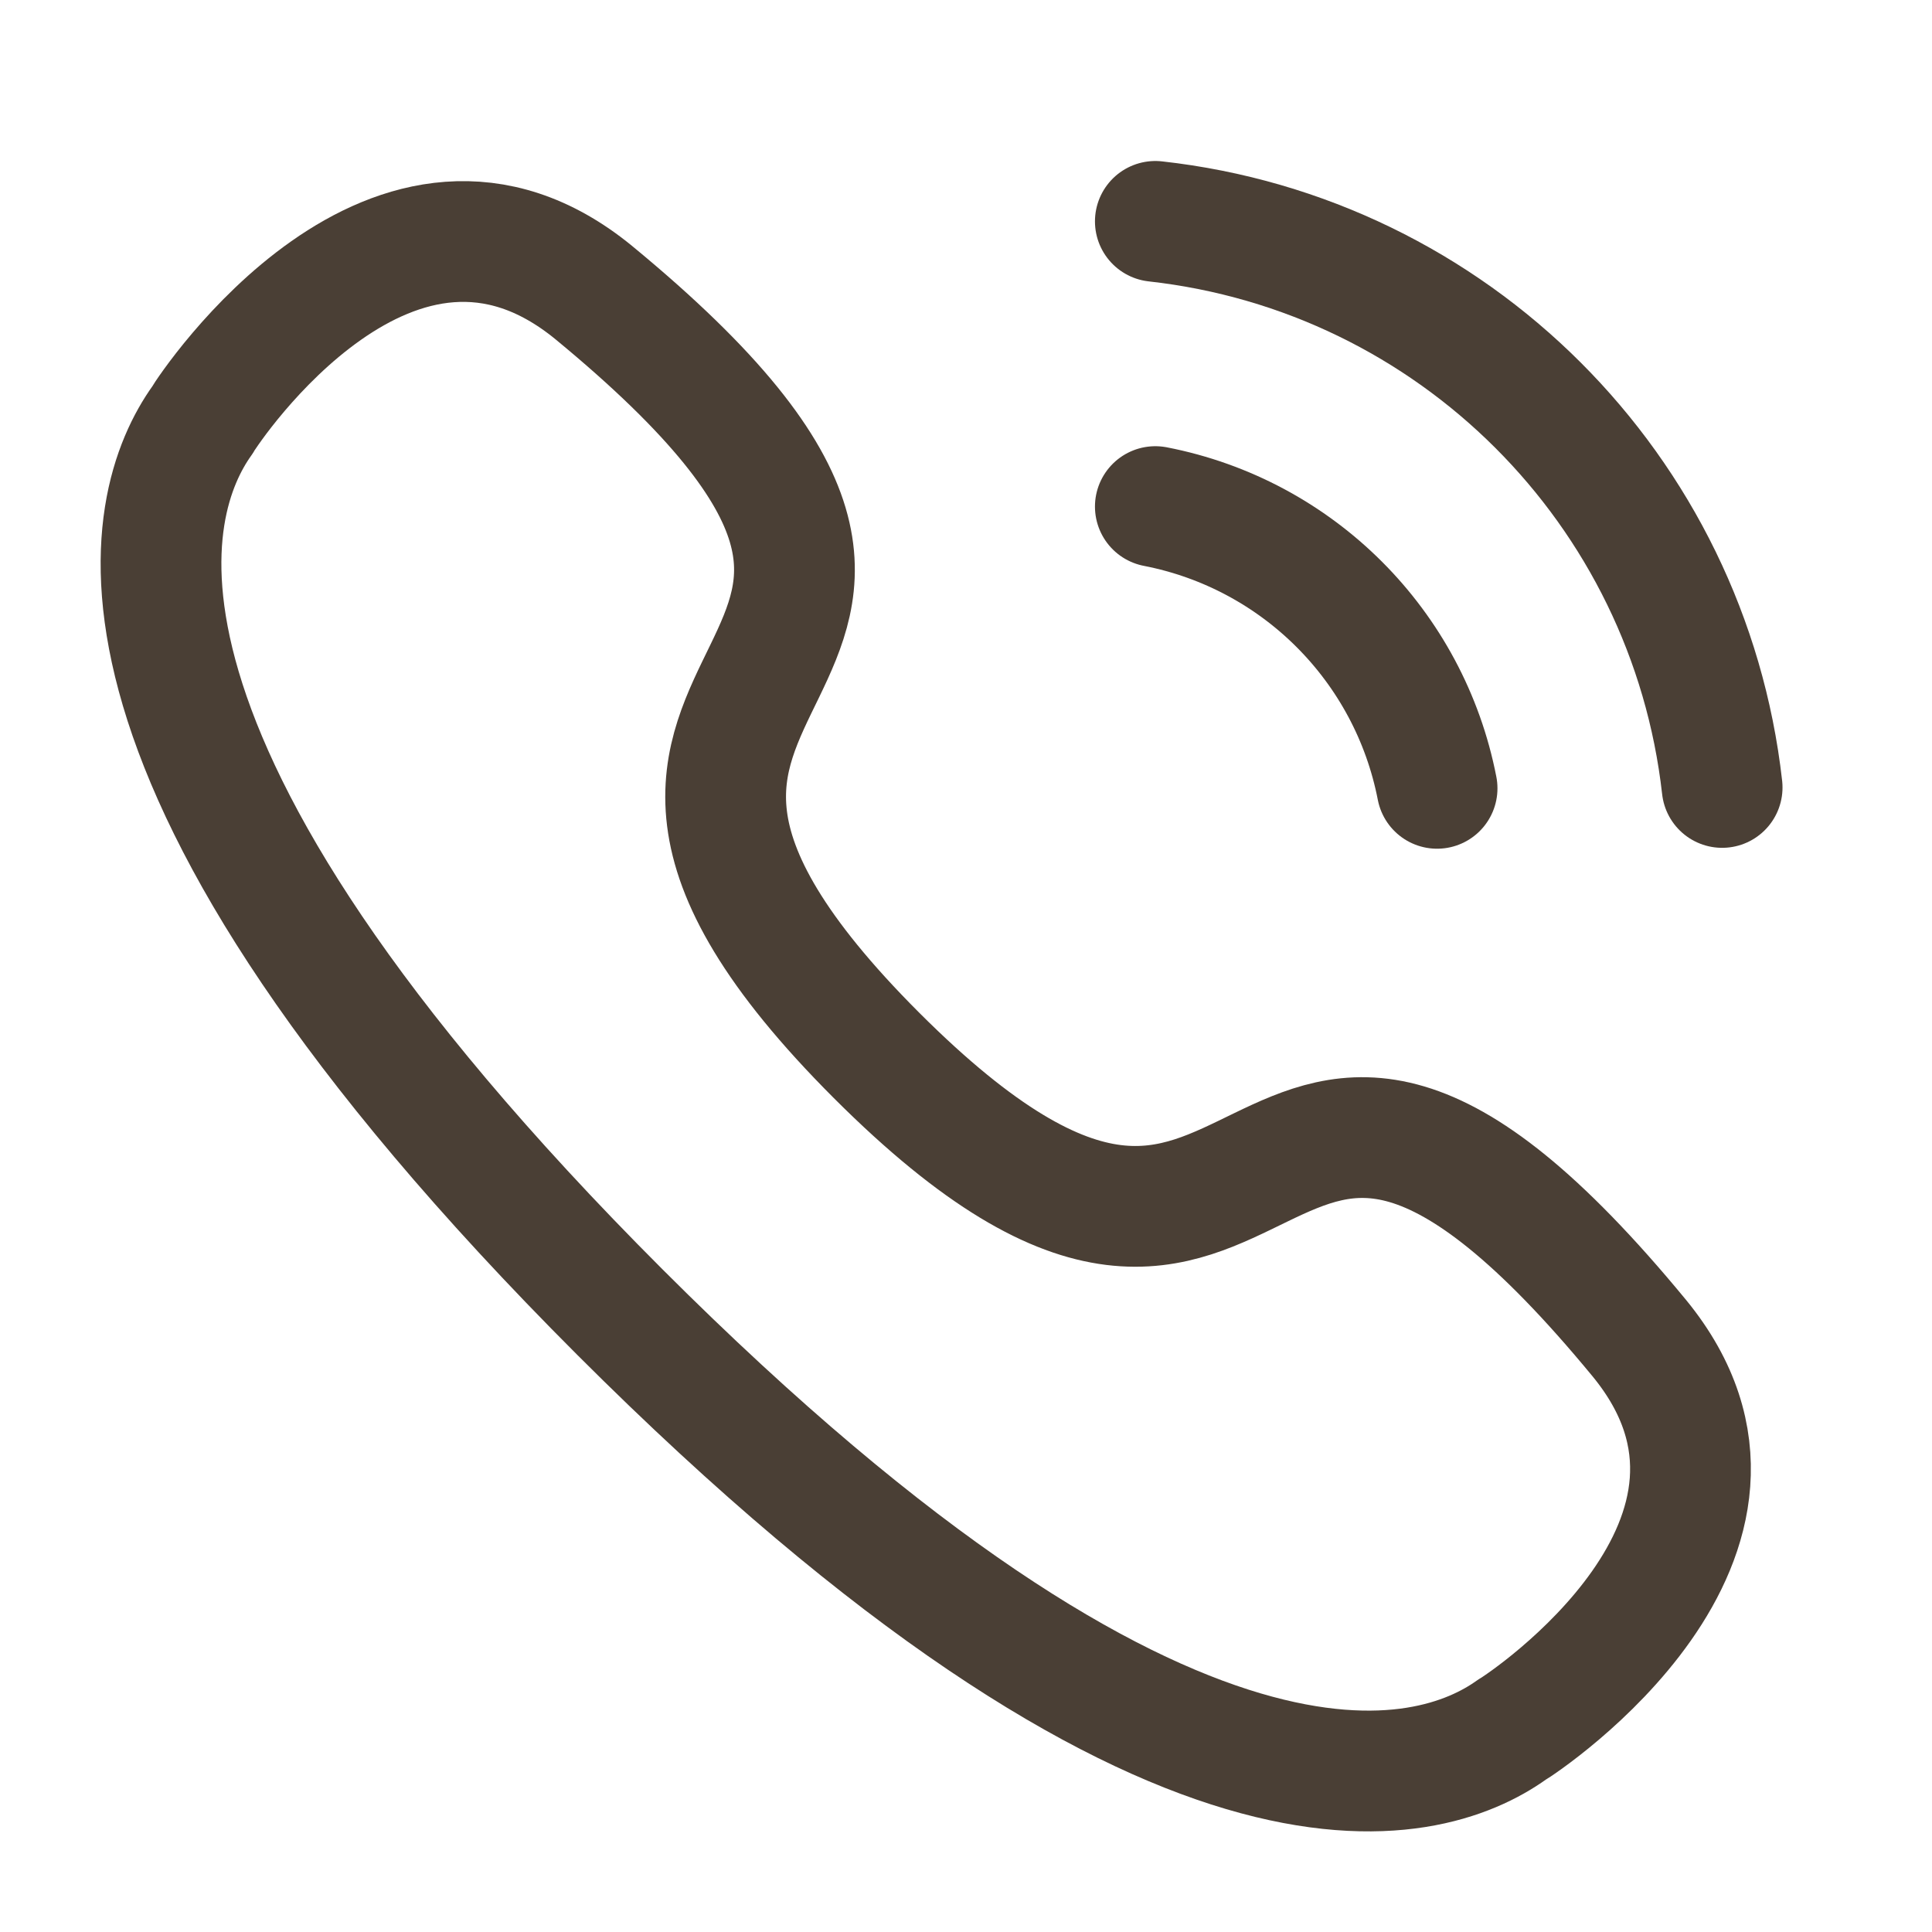 <svg width="24" height="24" viewBox="0 0 24 24" fill="none" xmlns="http://www.w3.org/2000/svg">
<path d="M14.352 2.75C18.053 3.161 20.977 6.081 21.393 9.782" stroke="#4A3F35" stroke-width="1.5" stroke-linecap="round" stroke-linejoin="round"/>
<path d="M14.352 6.293C16.123 6.637 17.508 8.022 17.852 9.793" stroke="#4A3F35" stroke-width="1.5" stroke-linecap="round" stroke-linejoin="round"/>
<path fill-rule="evenodd" clip-rule="evenodd" d="M7.7 16.299C0.803 9.4 1.783 6.241 2.511 5.223C2.604 5.059 4.906 1.612 7.375 3.634C13.501 8.679 5.745 7.966 10.889 13.111C16.035 18.255 15.32 10.5 20.366 16.625C22.388 19.094 18.941 21.396 18.778 21.489C17.76 22.217 14.6 23.198 7.7 16.299Z" stroke="#4A3F35" stroke-width="1.5" stroke-linecap="round" stroke-linejoin="round"/>
</svg>
